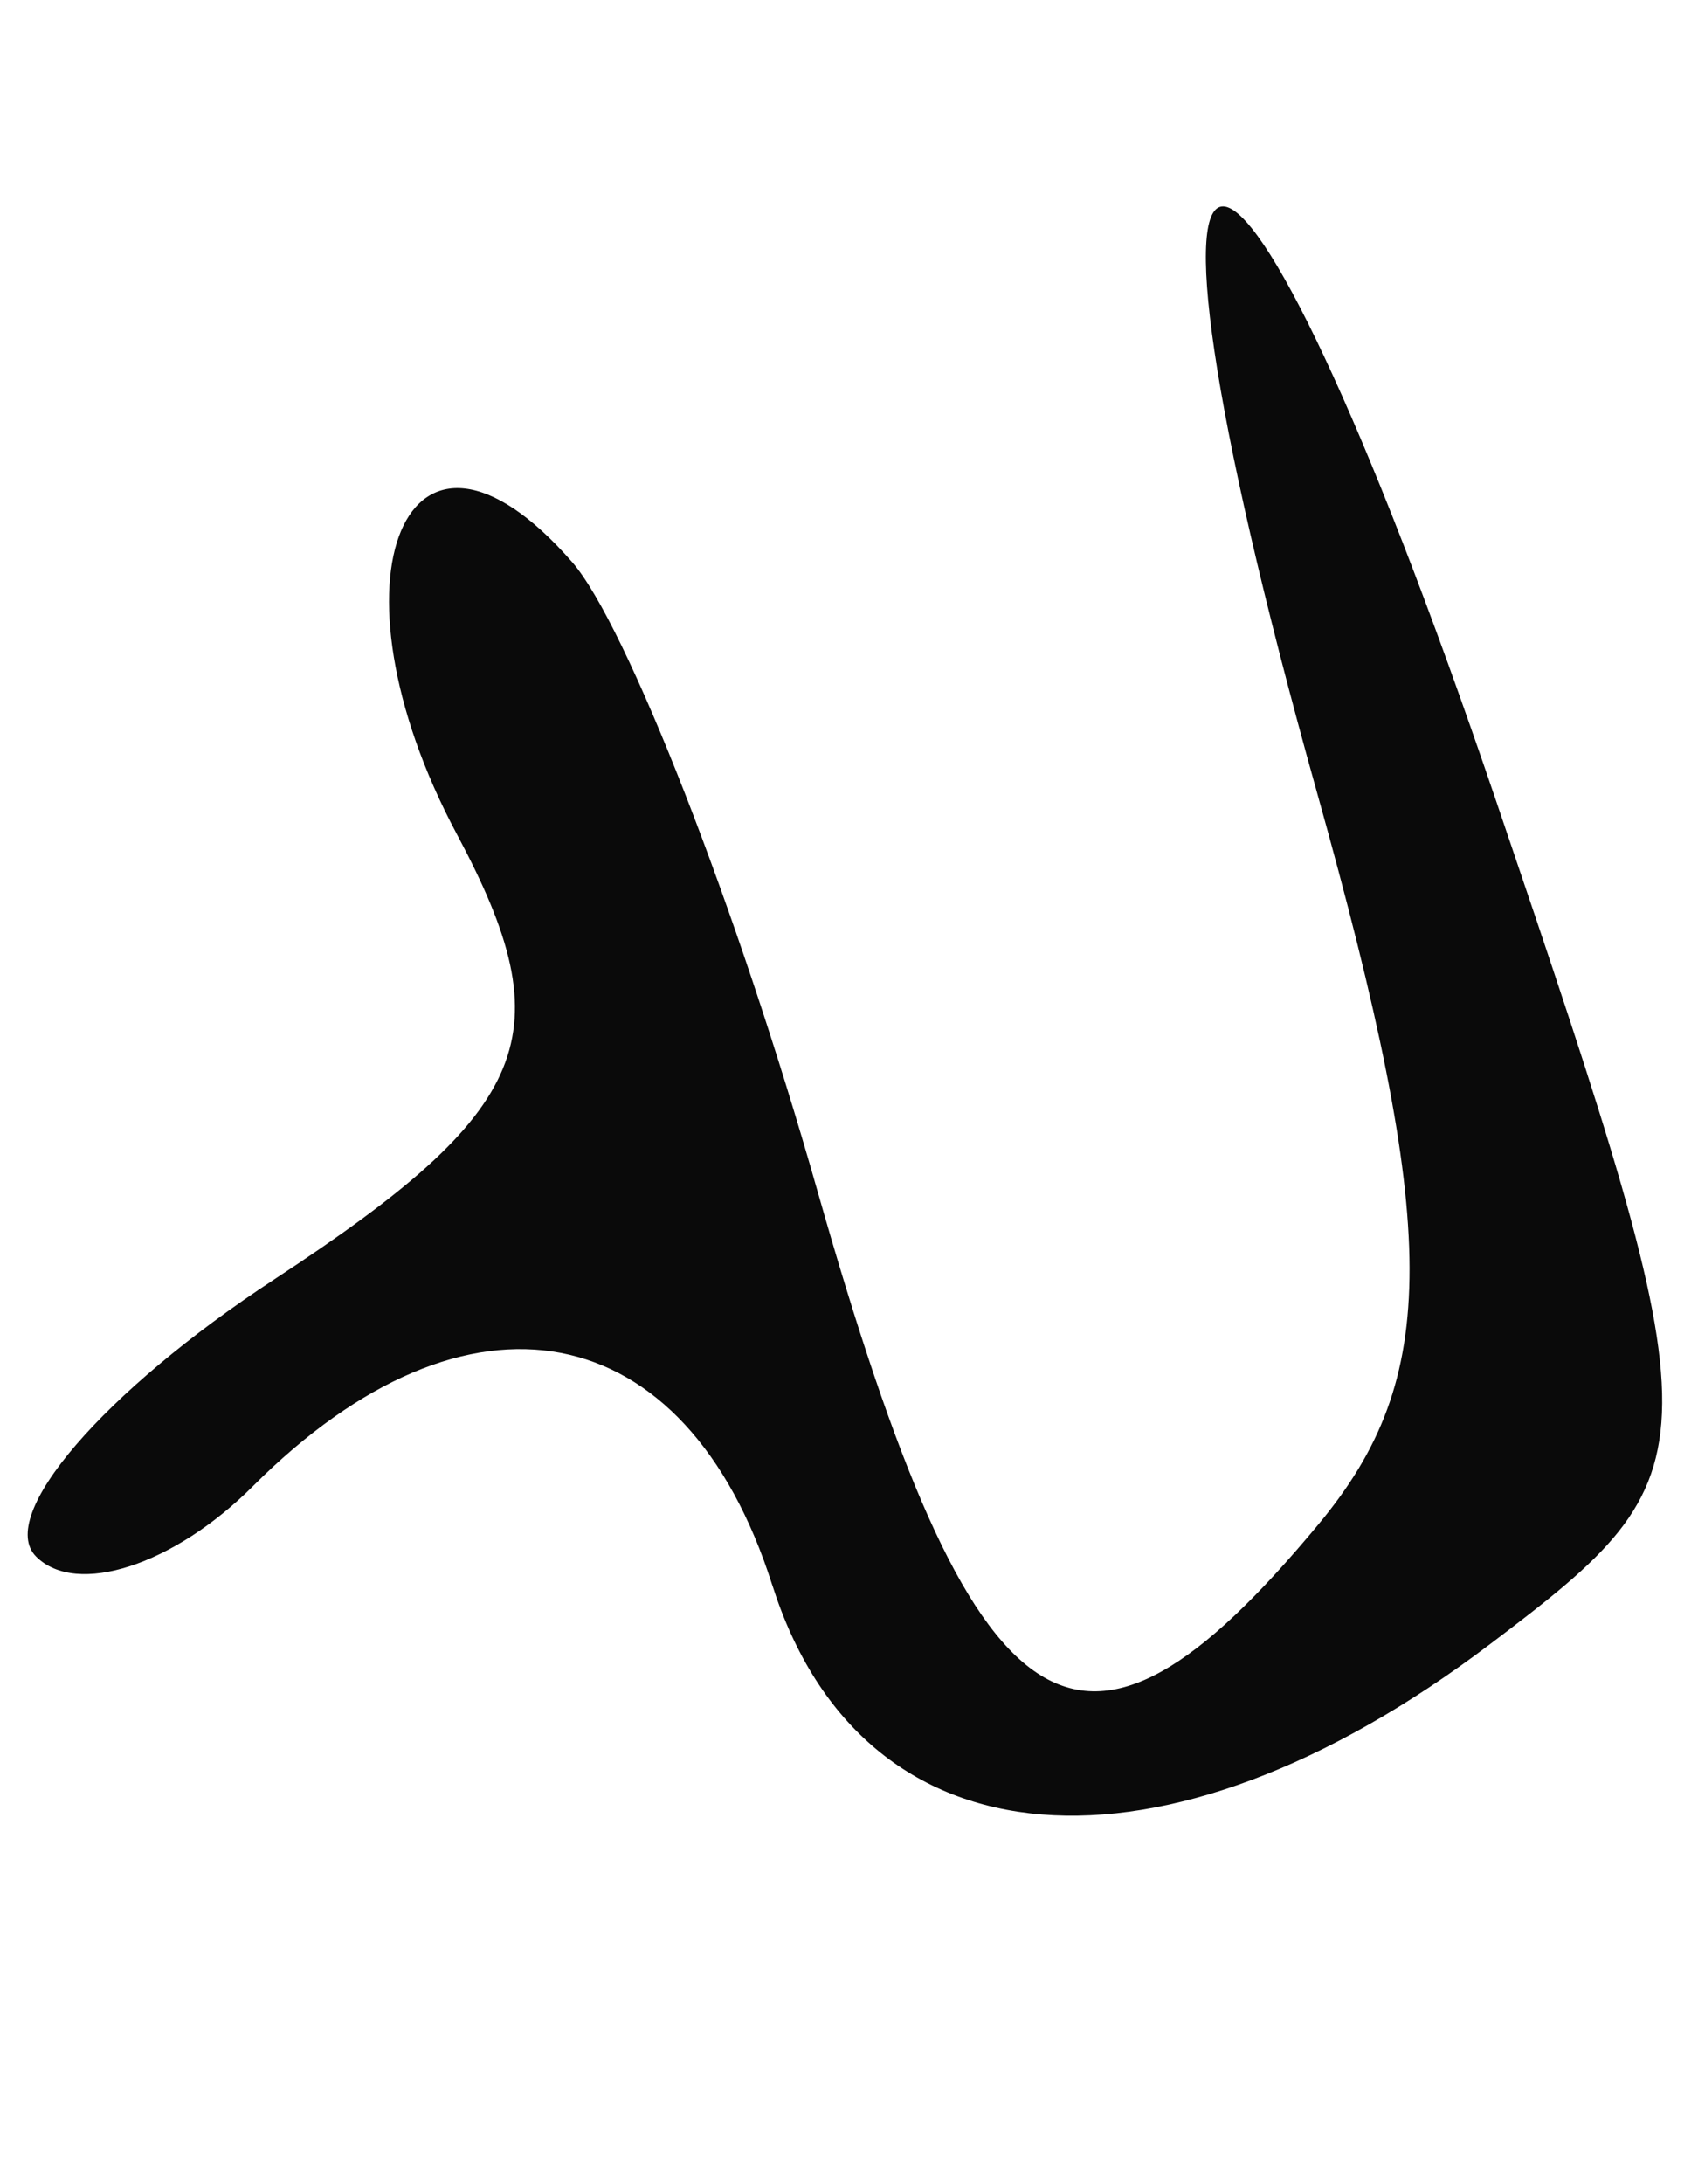 <?xml version="1.0" encoding="UTF-8" standalone="no"?>
<!-- Created with Inkscape (http://www.inkscape.org/) -->

<svg xmlns:svg="http://www.w3.org/2000/svg" xmlns="http://www.w3.org/2000/svg" version="1.1" width="14" height="18" id="svg2">
  <defs id="defs4" />
  <g transform="translate(0,-1034.362)" id="layer1">
    <path d="m 6.368,1047.427 c -0.713,-2.247 -2.511,-2.589 -4.283,-0.817 -0.651,0.651 -1.455,0.912 -1.787,0.58 -0.332,-0.332 0.552,-1.36 1.964,-2.285 2.136,-1.4 2.389,-2.015 1.506,-3.666 -1.131,-2.114 -0.416,-3.808 0.949,-2.245 0.448,0.513 1.359,2.846 2.023,5.183 1.295,4.554 2.157,5.126 4.134,2.743 1.001,-1.206 0.998,-2.409 -0.016,-6.029 -1.815,-6.481 -0.729,-6.421 1.481,0.082 1.83,5.383 1.829,5.514 -0.053,6.938 -2.715,2.054 -5.176,1.852 -5.918,-0.485 z" id="path2852" style="fill:#0a0a0a" />
  </g>
</svg>
